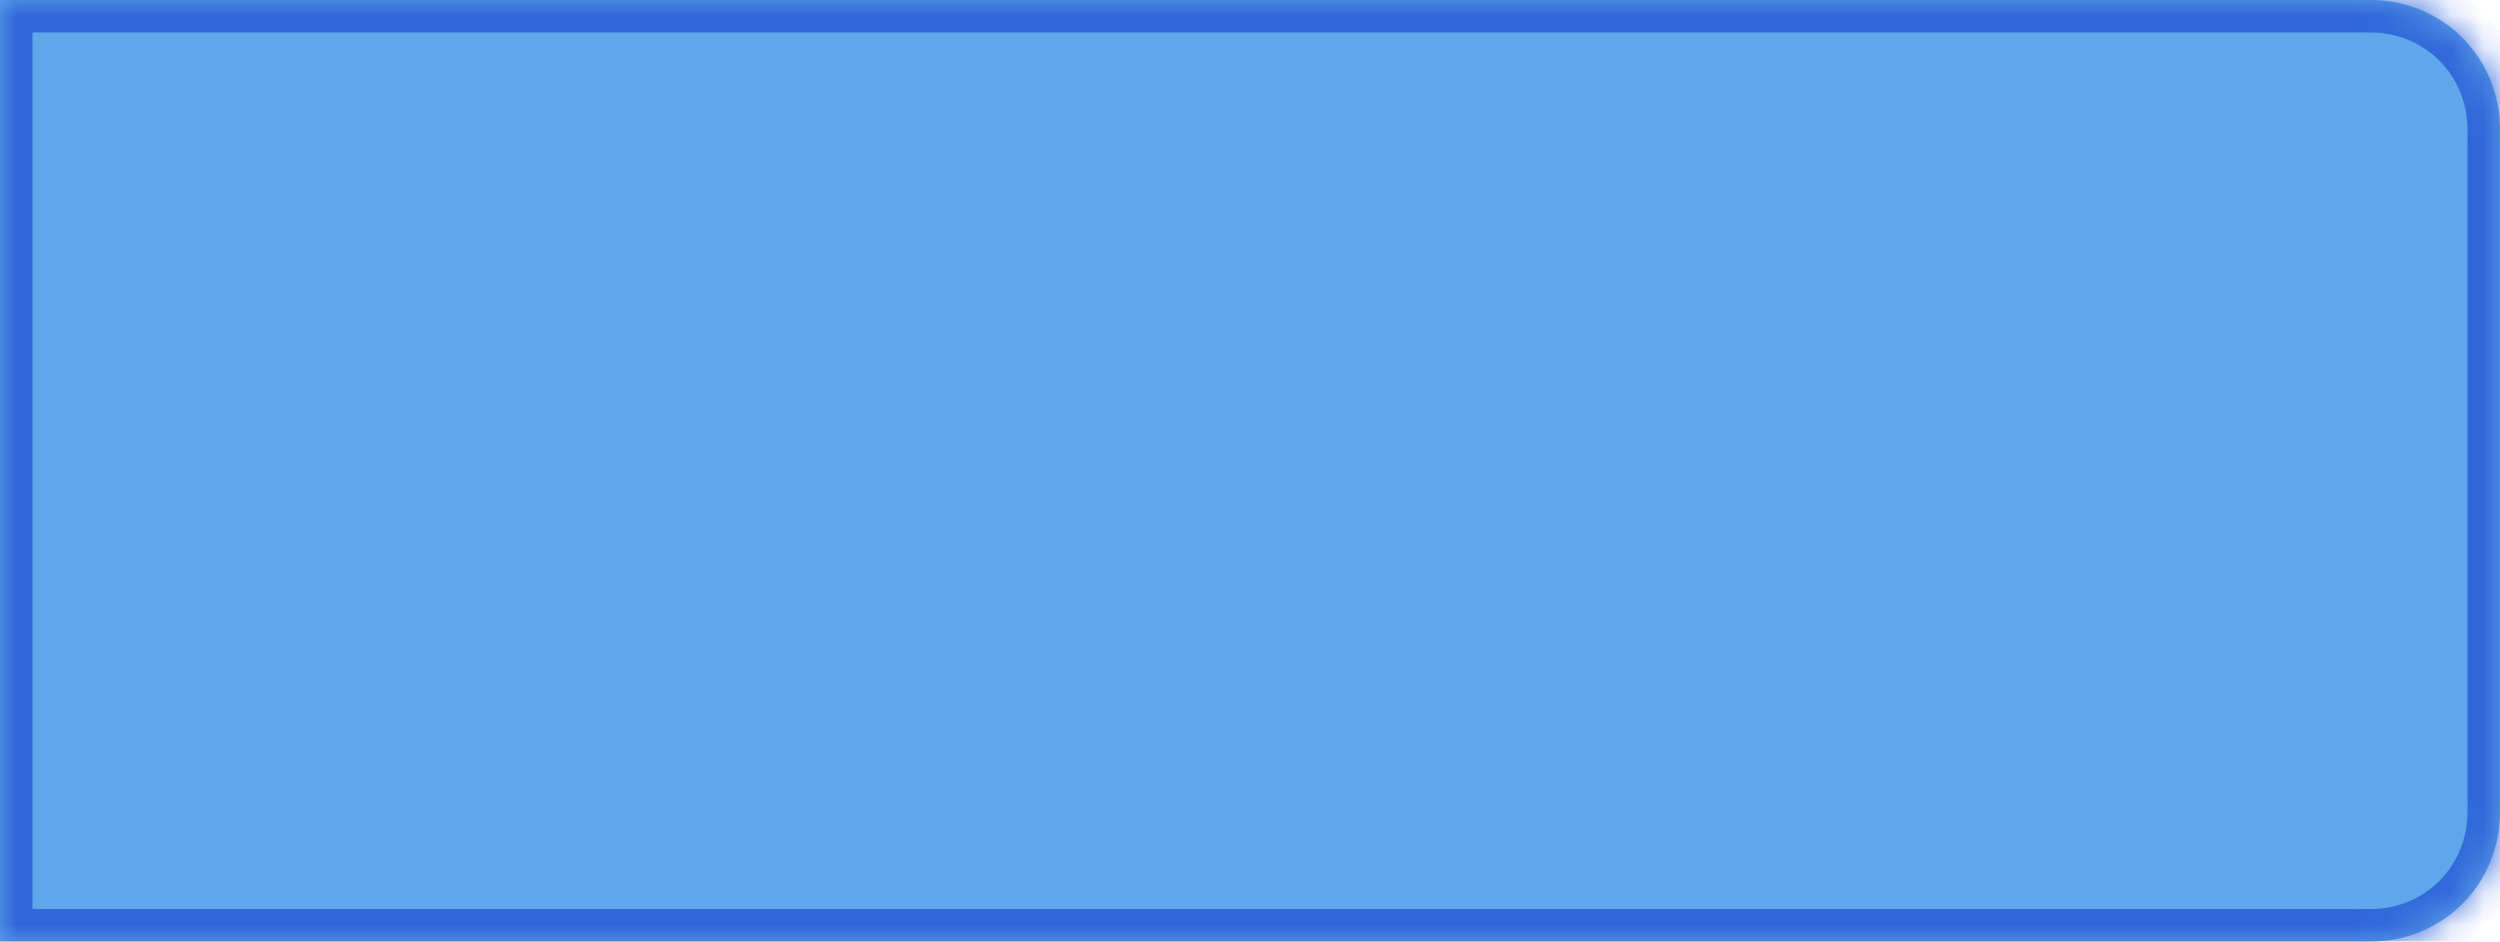 ﻿<?xml version="1.0" encoding="utf-8"?>
<svg version="1.1" xmlns:xlink="http://www.w3.org/1999/xlink" width="77px" height="29px" xmlns="http://www.w3.org/2000/svg">
  <defs>
    <mask fill="white" id="clip18">
      <path d="M 0 29  L 0 0  L 36.108 0  L 73 0  C 75.24 0  77 1.76  77 4  L 77 25  C 77 27.24  75.24 29  73 29  L 0 29  Z " fill-rule="evenodd" />
    </mask>
  </defs>
  <g transform="matrix(1 0 0 1 -541 -118 )">
    <path d="M 0 29  L 0 0  L 36.108 0  L 73 0  C 75.24 0  77 1.76  77 4  L 77 25  C 77 27.24  75.24 29  73 29  L 0 29  Z " fill-rule="nonzero" fill="#5ea7ea" stroke="none" transform="matrix(1 0 0 1 541 118 )" />
    <path d="M 0 29  L 0 0  L 36.108 0  L 73 0  C 75.24 0  77 1.76  77 4  L 77 25  C 77 27.24  75.24 29  73 29  L 0 29  Z " stroke-width="2" stroke="#3167d9" fill="none" transform="matrix(1 0 0 1 541 118 )" mask="url(#clip18)" />
  </g>
</svg>